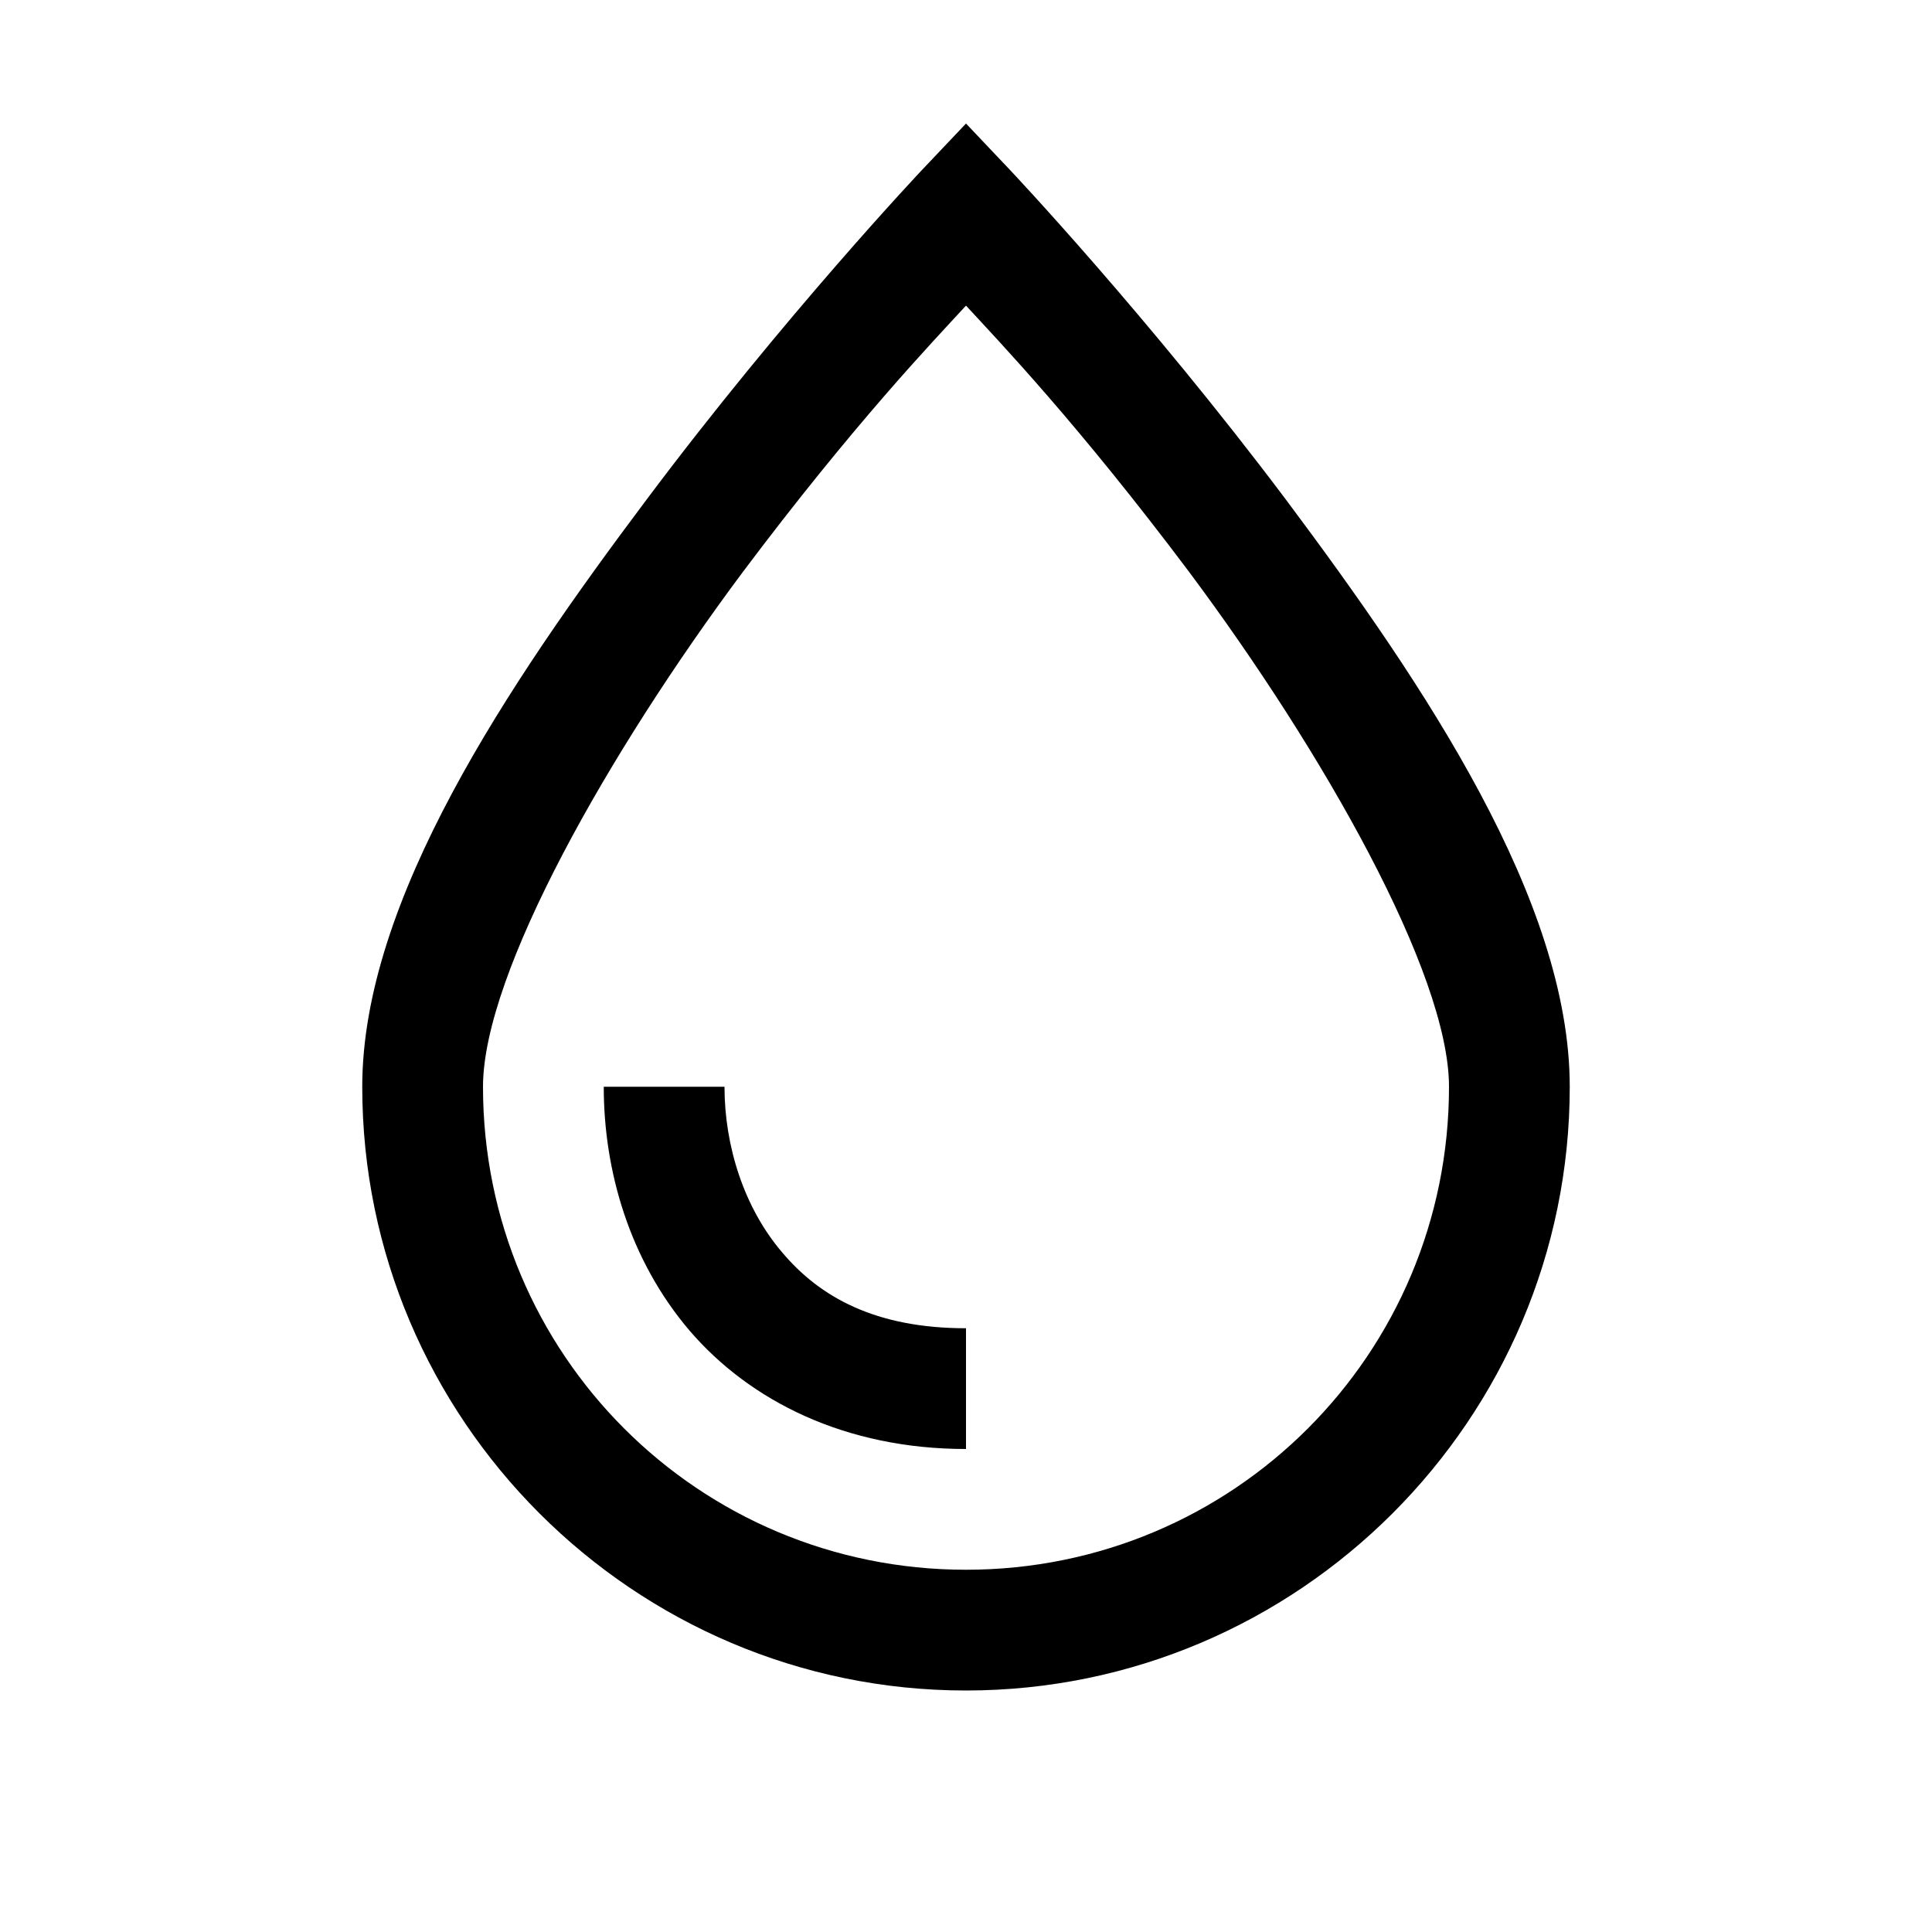 <svg fill="#000000" xmlns="http://www.w3.org/2000/svg"  viewBox="0 0 16 16" width="50px" height="50px"><path d="M 8 1.023 L 7.637 1.406 C 7.637 1.406 6.496 2.613 5.352 4.141 C 4.203 5.672 3 7.457 3 9 C 3 11.754 5.246 14 8 14 C 10.754 14 13 11.754 13 9 C 13 7.457 11.797 5.672 10.652 4.141 C 9.504 2.613 8.363 1.406 8.363 1.406 Z M 8 2.531 C 8.277 2.832 8.926 3.508 9.852 4.742 C 10.953 6.219 12 8.059 12 9 C 12 11.215 10.215 13 8 13 C 5.785 13 4 11.215 4 9 C 4 8.059 5.047 6.219 6.148 4.742 C 7.074 3.508 7.723 2.832 8 2.531 Z M 5 9 C 5 9.699 5.215 10.438 5.711 11.02 C 6.211 11.602 7 12 8 12 L 8 11 C 7.25 11 6.789 10.742 6.477 10.371 C 6.16 10 6 9.488 6 9 Z"/></svg>
